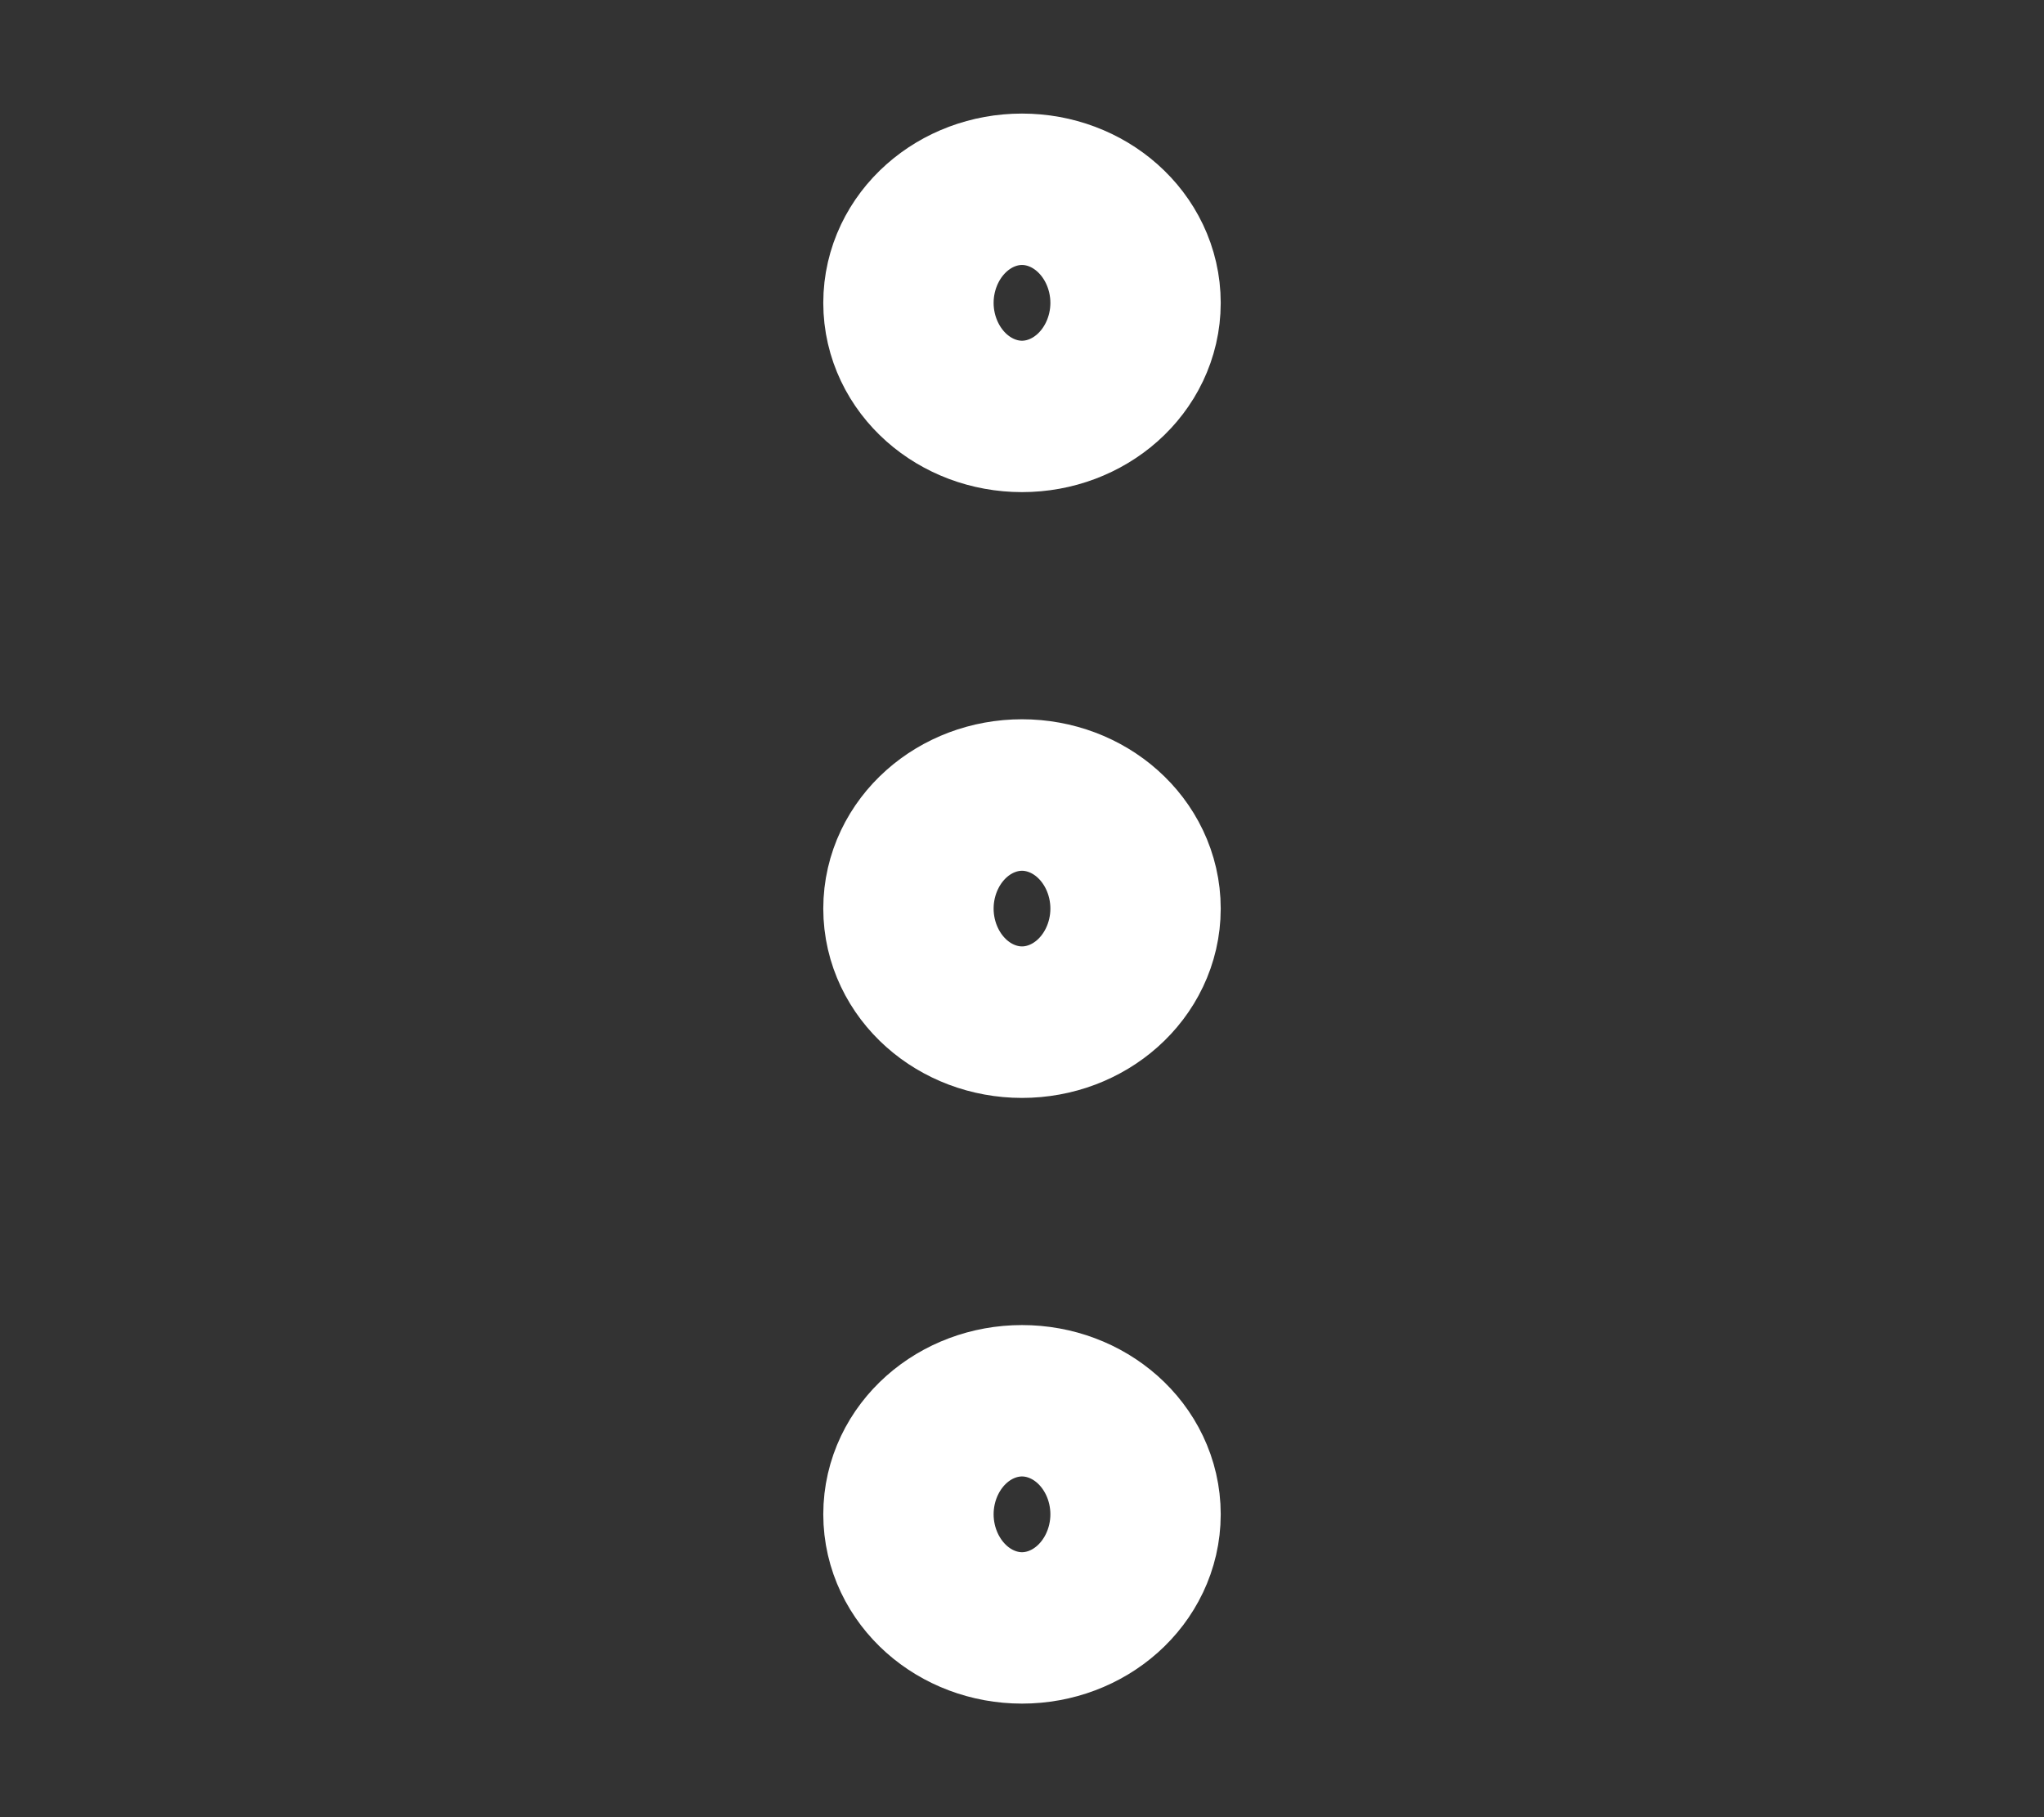 <svg width="18" height="16" viewBox="0 0 18 16" fill="none" xmlns="http://www.w3.org/2000/svg">
<rect x="0" y="0" width="18" height="16" fill="#333333" stroke="none"/>
<path d="M8.25 2.667C8.25 3.035 8.586 3.333 9 3.333C9.414 3.333 9.75 3.035 9.75 2.667C9.75 2.298 9.414 2 9 2C8.586 2 8.25 2.298 8.25 2.667Z" stroke="white" stroke-width="2"/>
<path d="M8.25 8C8.25 8.368 8.586 8.667 9 8.667C9.414 8.667 9.75 8.368 9.75 8C9.75 7.632 9.414 7.333 9 7.333C8.586 7.333 8.25 7.632 8.25 8Z" stroke="white" stroke-width="2"/>
<path d="M8.25 13.333C8.25 13.701 8.586 14 9 14C9.414 14 9.75 13.701 9.75 13.333C9.75 12.965 9.414 12.667 9 12.667C8.586 12.667 8.25 12.965 8.25 13.333Z" stroke="white" stroke-width="2"/>
</svg>
